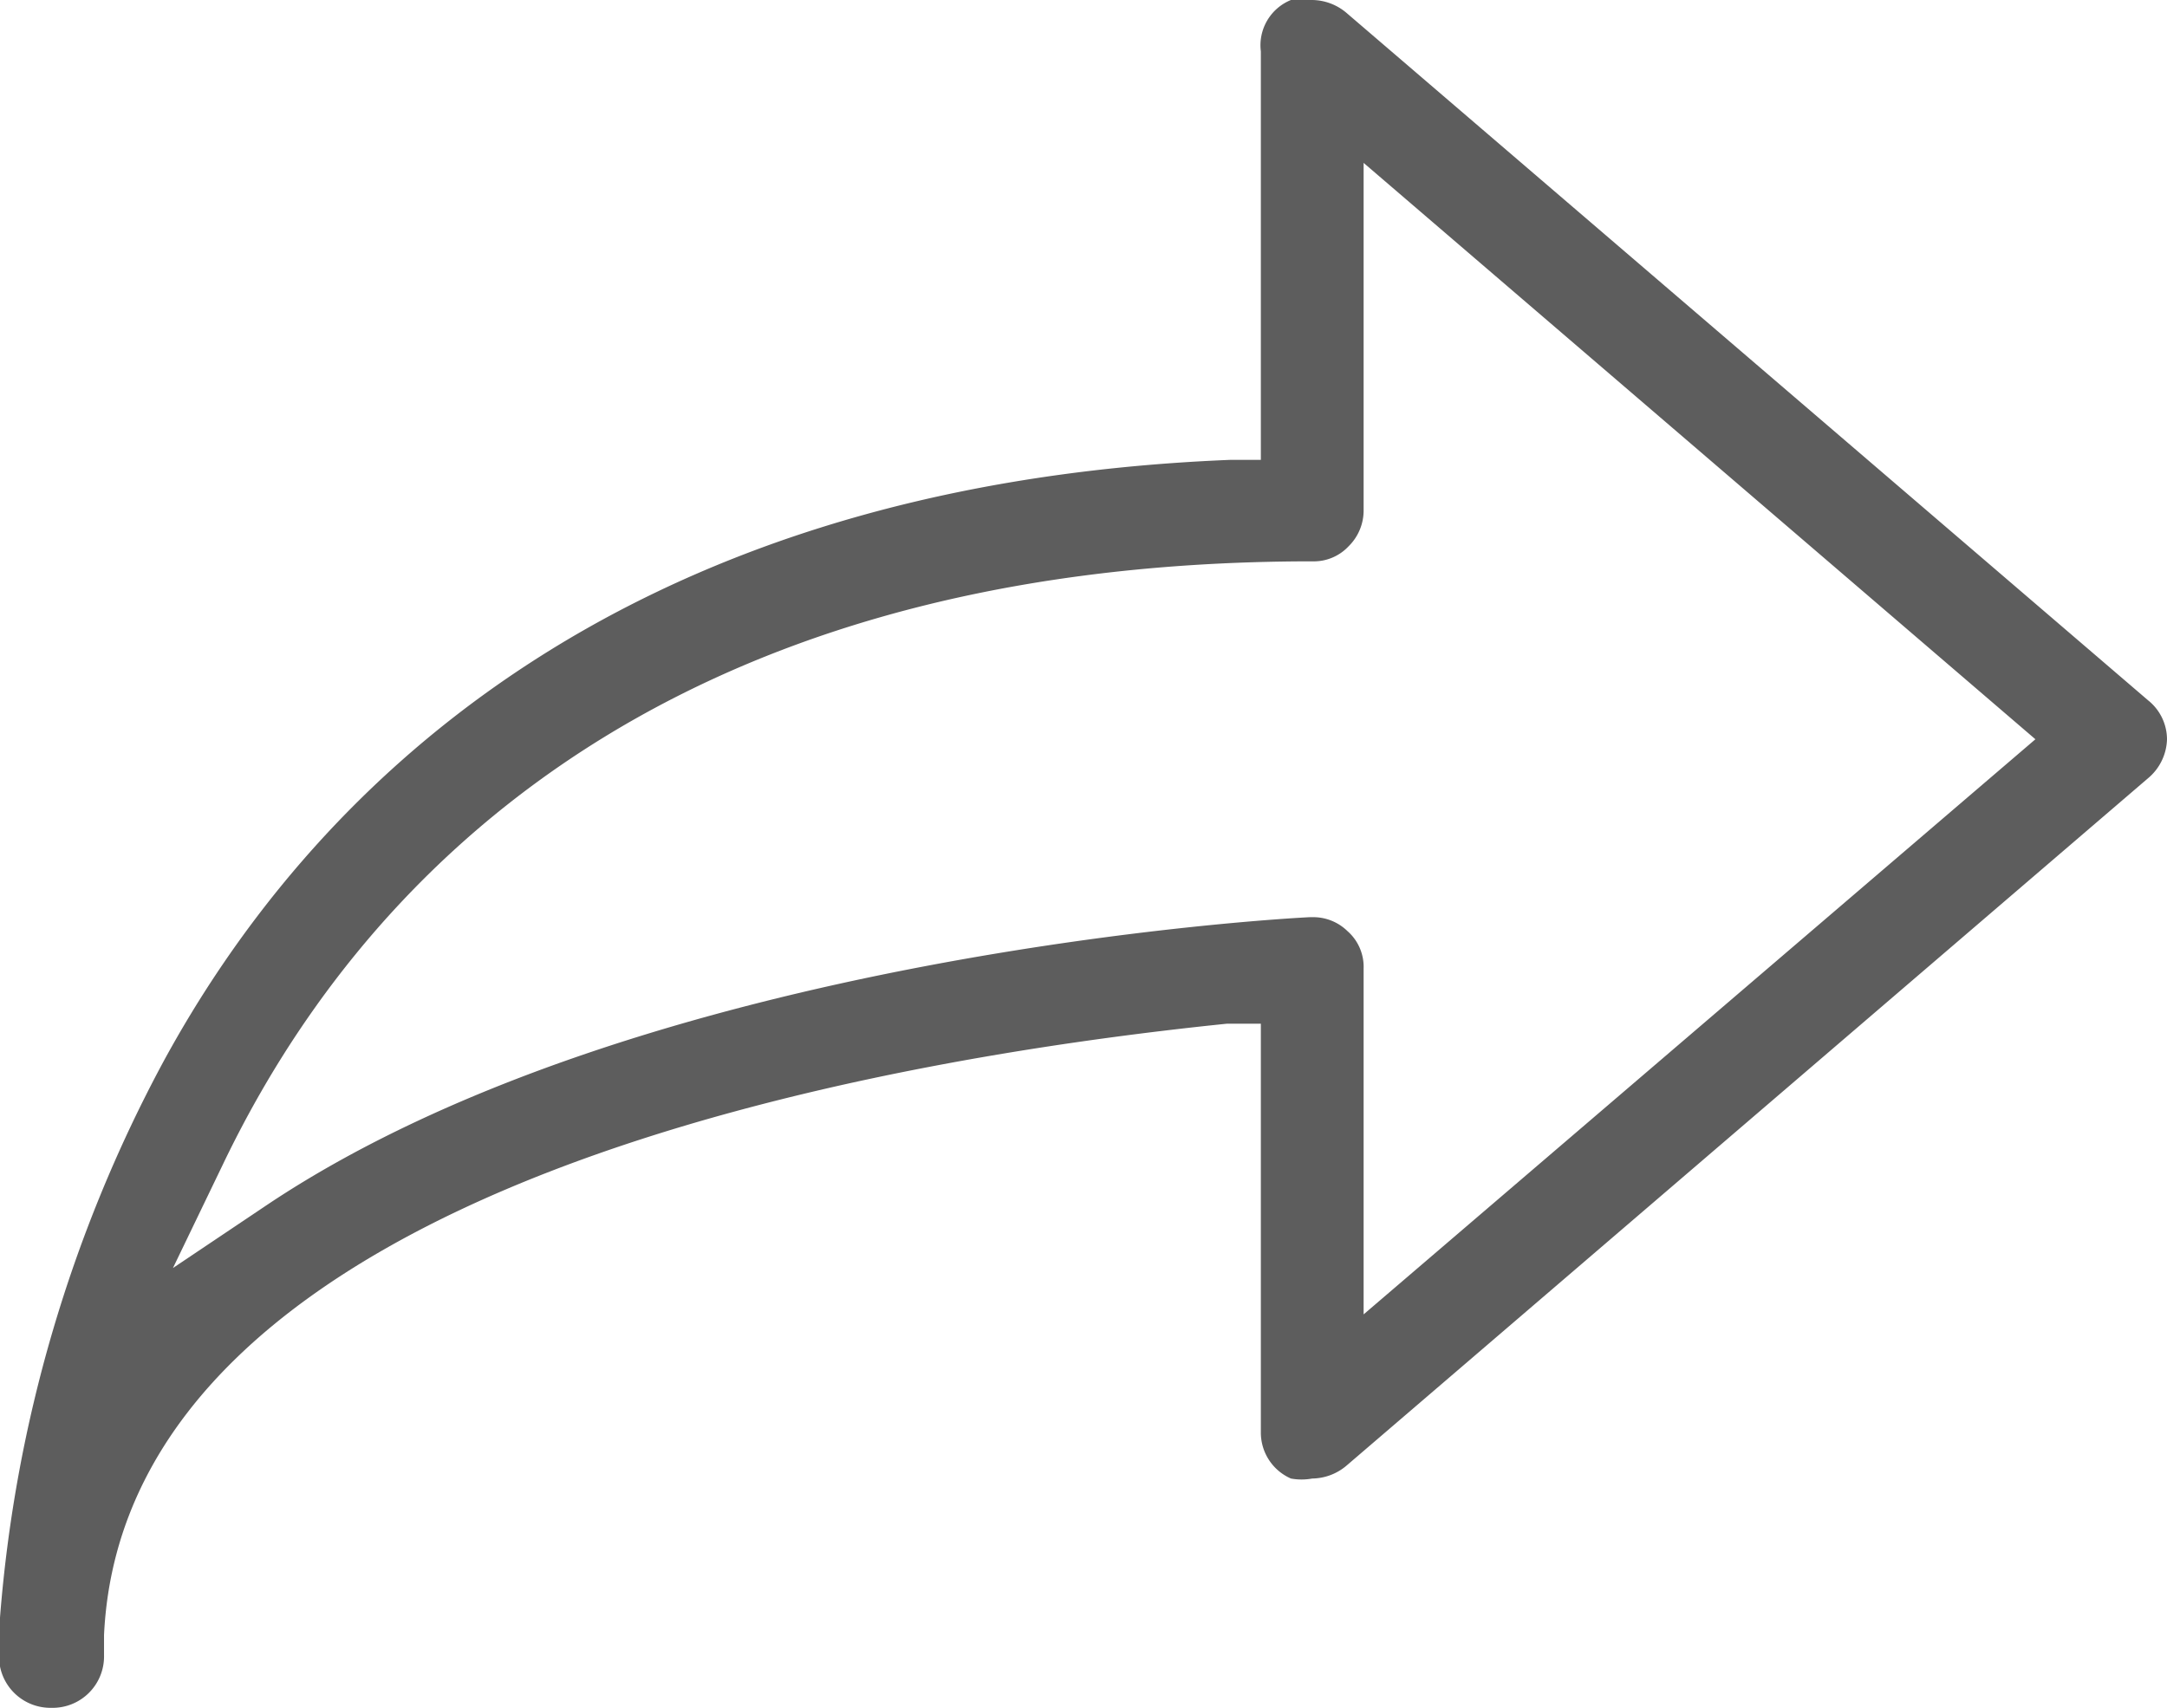 <svg id="Layer_1" data-name="Layer 1" xmlns="http://www.w3.org/2000/svg" viewBox="0 0 17.29 13.63"><defs><style>.cls-1{fill:#5d5d5d;}</style></defs><title>Mondelez_Eropanel_Sprite</title><path class="cls-1" d="M.41,13.63A.41.41,0,0,1,0,13.3v0c0-.19,0-.29,0-.39a11.2,11.2,0,0,1,1.3-4.43C2.44,6.38,4.84,3.87,9.82,3.67h.24V.41A.39.39,0,0,1,10.3,0a.33.33,0,0,1,.17,0,.43.43,0,0,1,.27.1l6.4,5.49a.4.4,0,0,1,.15.31.42.42,0,0,1-.15.31l-6.4,5.49a.43.43,0,0,1-.27.1.47.47,0,0,1-.17,0,.4.4,0,0,1-.24-.37V8.17l-.27,0C7.16,8.44,1,9.42.83,13.05v.16A.41.41,0,0,1,.41,13.63ZM10.47,7.32a.39.39,0,0,1,.28.11.38.38,0,0,1,.13.3v2.76L16.24,5.9,10.88,1.3V4.07a.4.4,0,0,1-.12.29.38.38,0,0,1-.29.12c-5.28,0-7.64,2.62-8.69,4.81l-.4.83.76-.51c3-2,8.1-2.28,8.31-2.29Z"/></svg>
